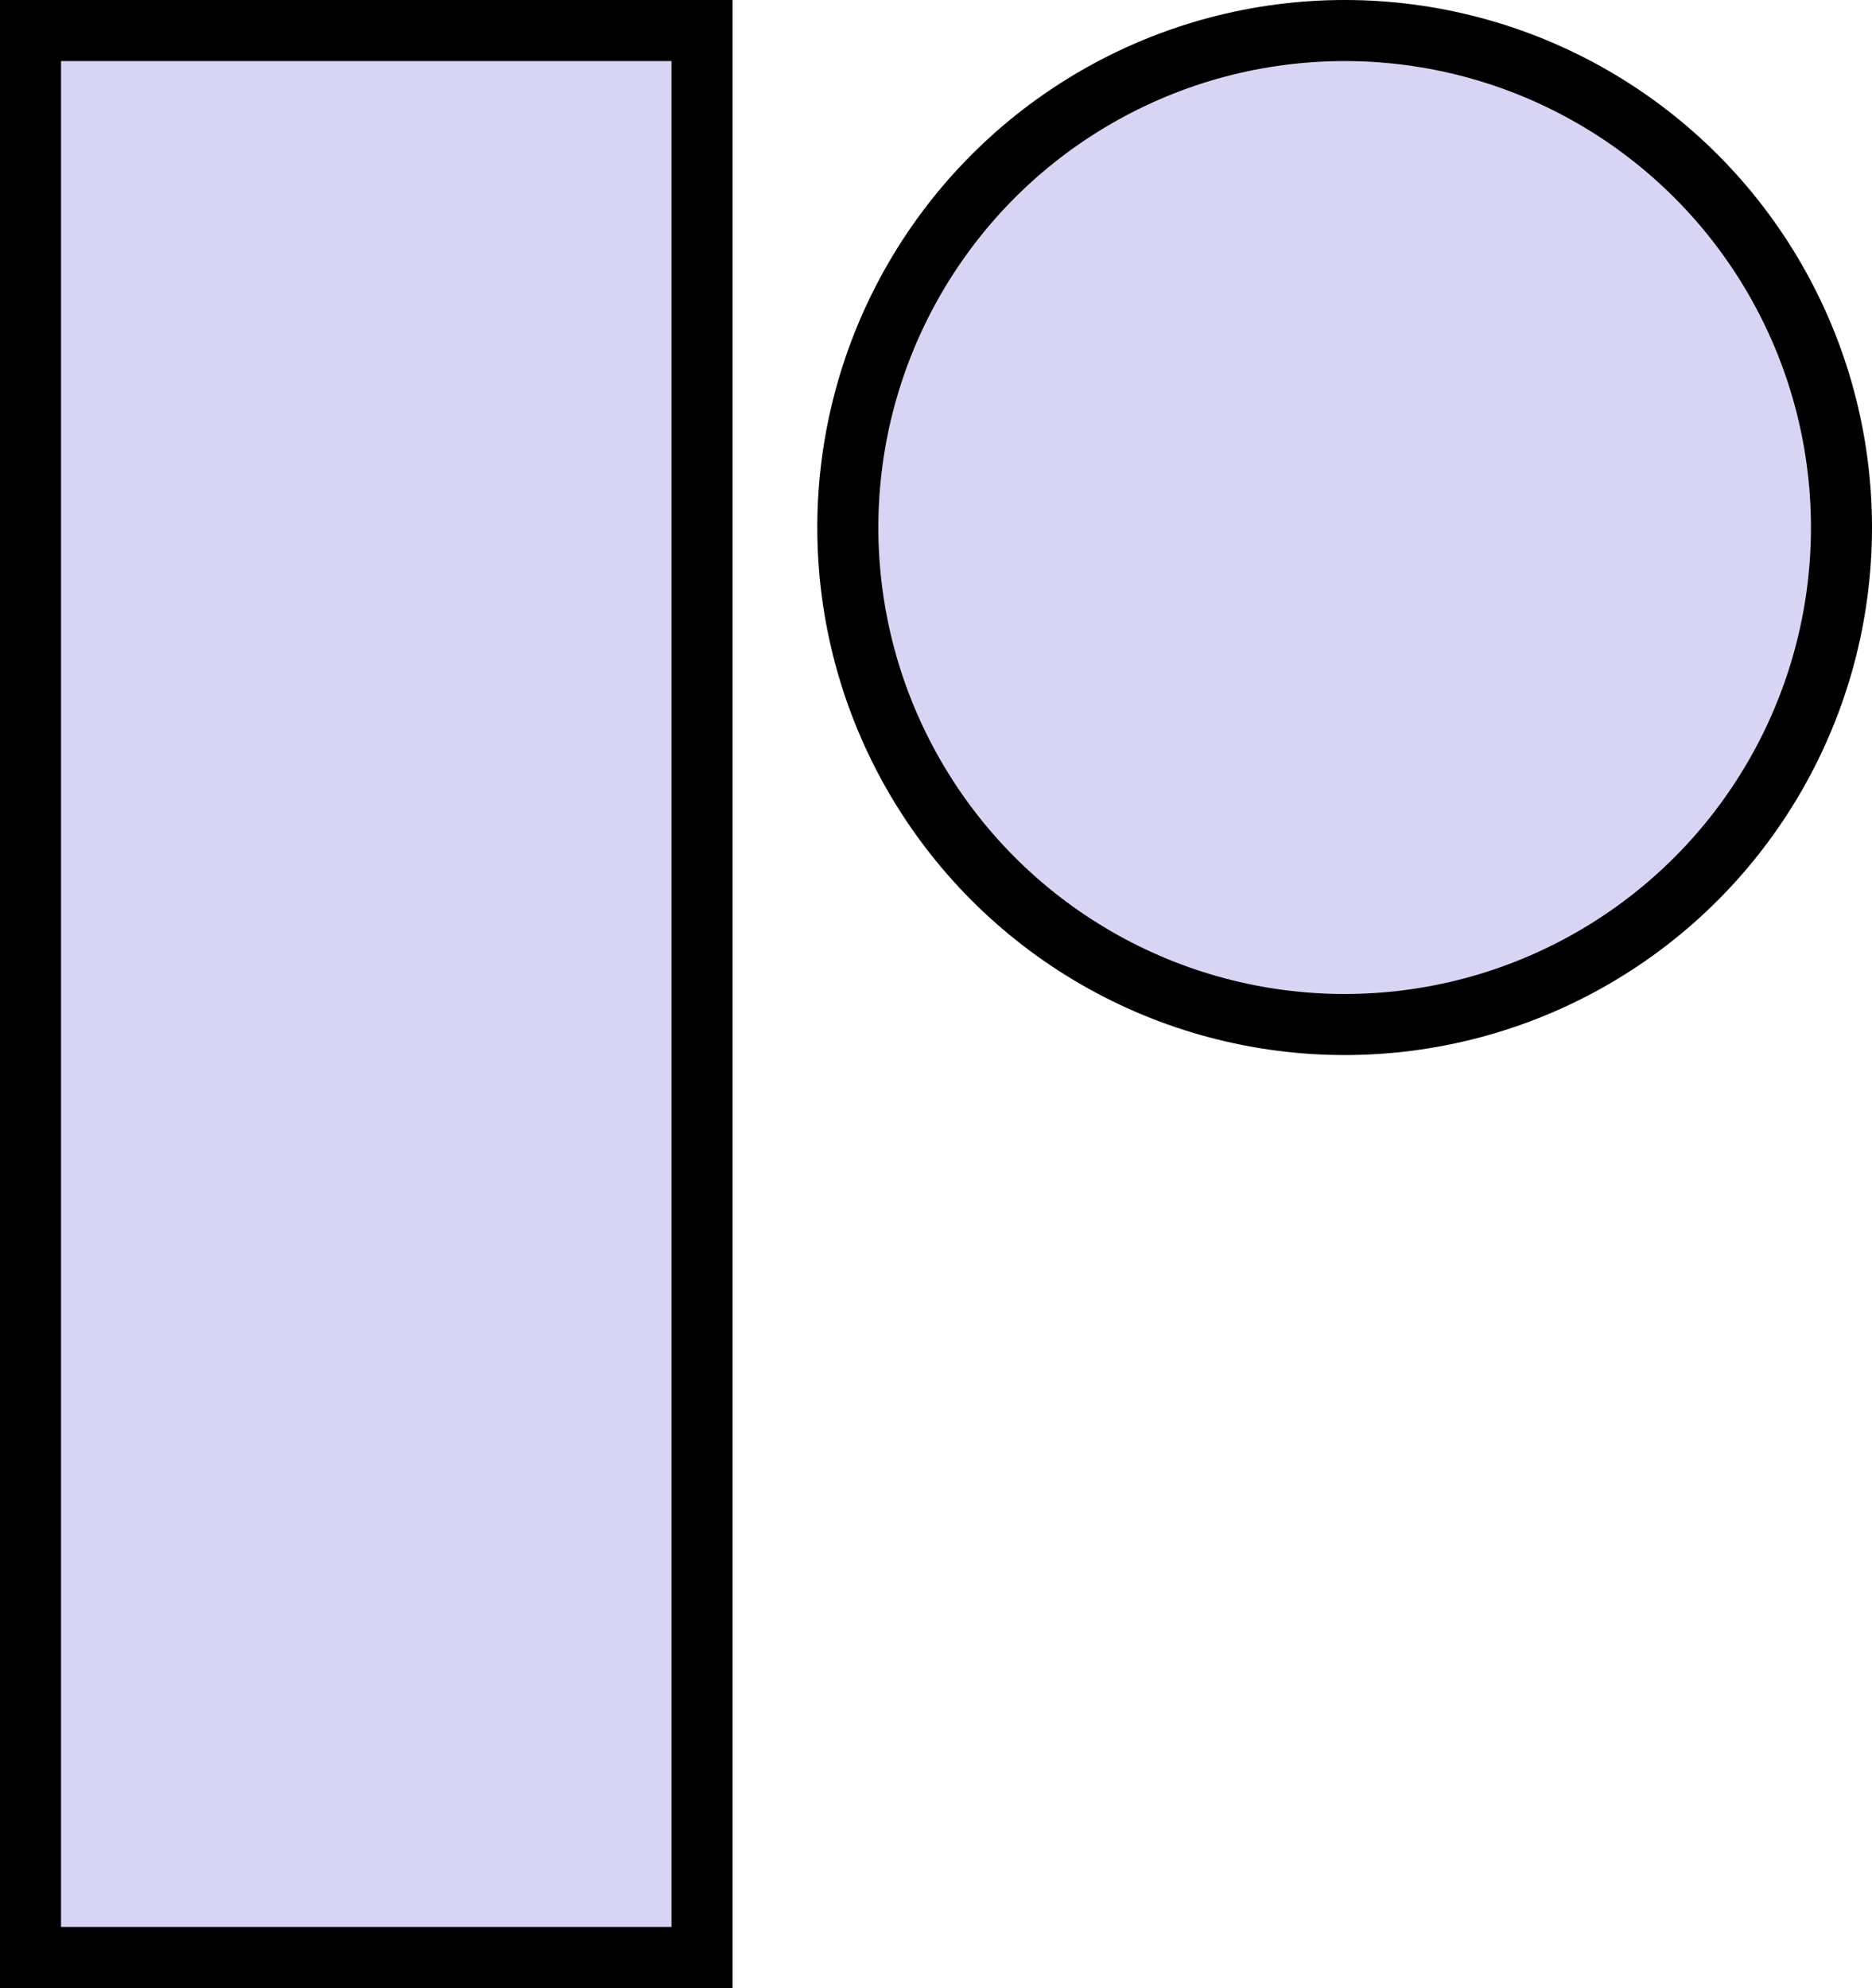 <svg width="552" height="586" viewBox="0 0 552 586" fill="none" xmlns="http://www.w3.org/2000/svg">
<rect x="9" y="9" width="198" height="568" fill="#4338CA" fill-opacity="0.21" stroke="black" stroke-width="18"/>
<circle cx="396.5" cy="155.5" r="146.5" fill="#4338CA" fill-opacity="0.21" stroke="black" stroke-width="18"/>
</svg>
